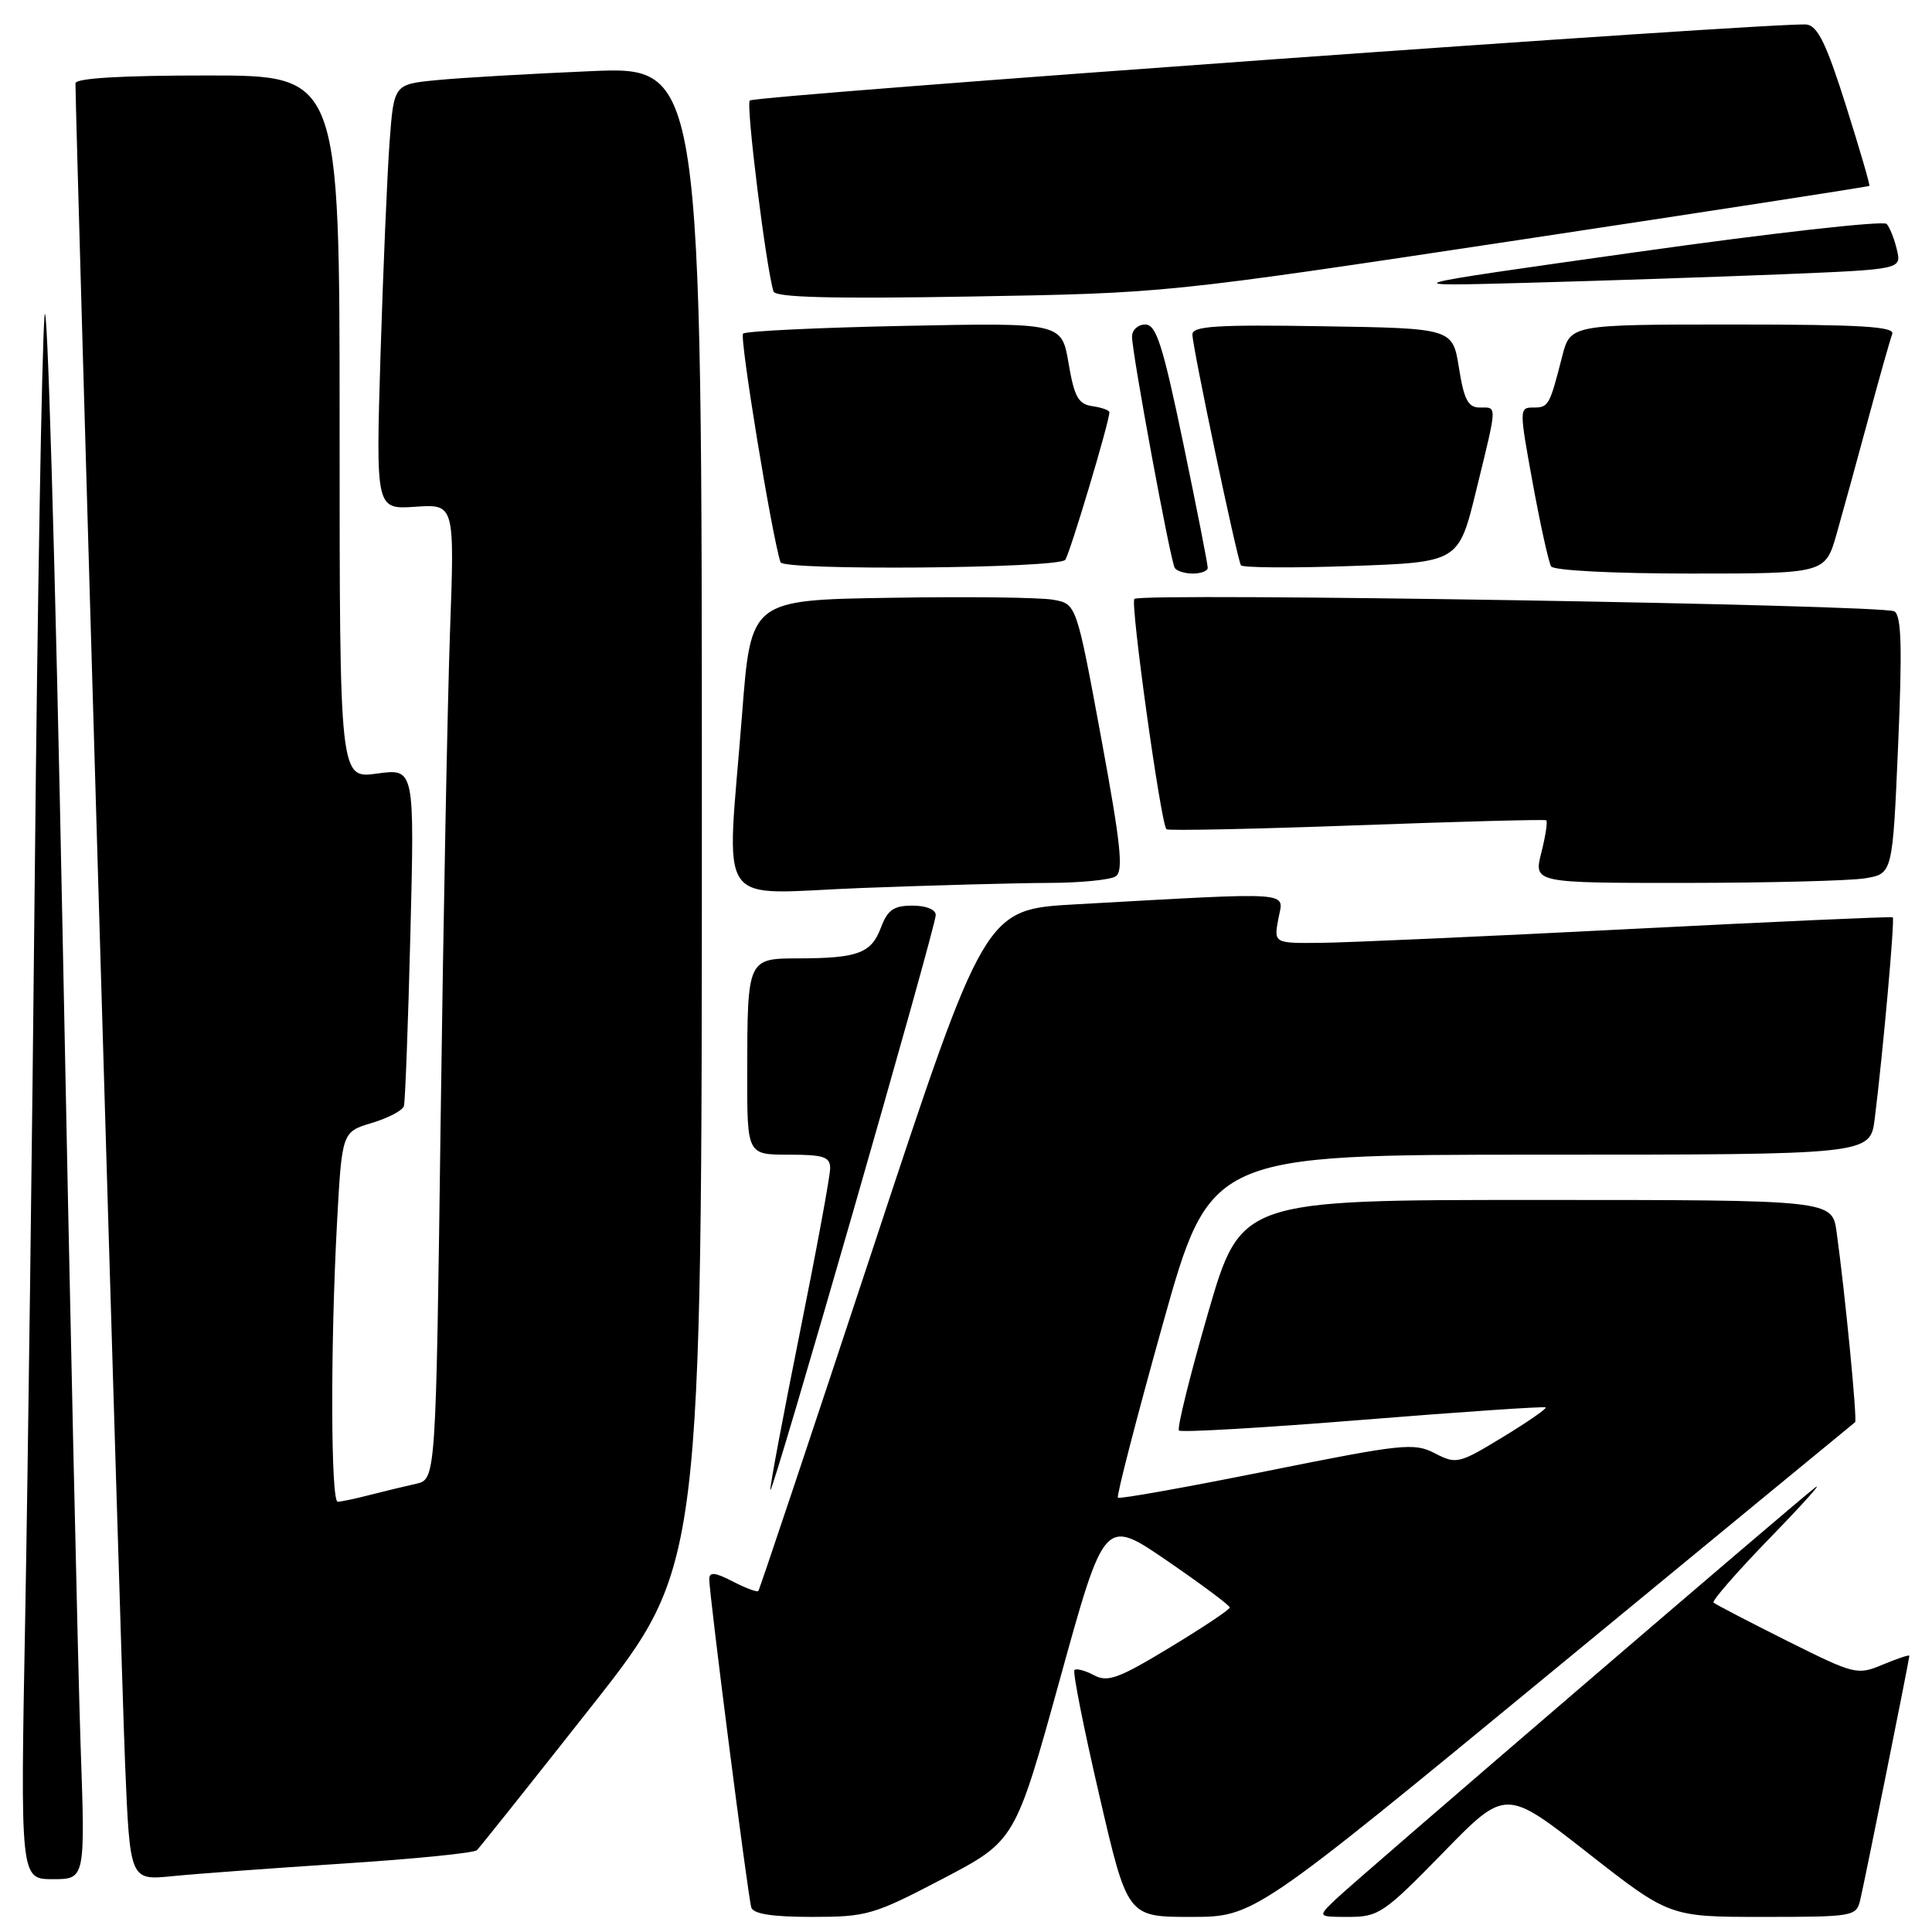 <?xml version="1.0" encoding="UTF-8" standalone="no"?>
<!DOCTYPE svg PUBLIC "-//W3C//DTD SVG 1.1//EN" "http://www.w3.org/Graphics/SVG/1.1/DTD/svg11.dtd" >
<svg xmlns="http://www.w3.org/2000/svg" xmlns:xlink="http://www.w3.org/1999/xlink" version="1.1" viewBox="0 0 256 256">
 <g >
 <path fill="currentColor"
d=" M 124.89 248.96 C 134.52 243.92 134.52 243.92 140.44 222.52 C 146.35 201.12 146.35 201.12 154.65 206.81 C 159.21 209.94 162.95 212.72 162.95 213.00 C 162.95 213.28 159.38 215.66 155.01 218.30 C 148.21 222.42 146.77 222.95 144.95 221.97 C 143.78 221.35 142.62 221.04 142.37 221.29 C 142.12 221.54 143.60 229.01 145.66 237.87 C 149.39 254.00 149.39 254.00 157.78 254.00 C 166.17 254.00 166.17 254.00 205.84 221.34 C 227.65 203.38 245.64 188.58 245.81 188.45 C 246.12 188.21 244.49 171.42 243.36 163.25 C 242.77 159.00 242.77 159.00 203.59 159.00 C 164.42 159.00 164.42 159.00 160.06 174.02 C 157.67 182.28 155.94 189.27 156.22 189.55 C 156.50 189.83 167.47 189.19 180.61 188.13 C 193.75 187.07 204.64 186.33 204.81 186.49 C 204.98 186.65 202.41 188.43 199.10 190.44 C 193.31 193.96 192.97 194.04 190.13 192.57 C 187.38 191.14 185.88 191.30 167.84 194.93 C 157.20 197.07 148.33 198.66 148.13 198.45 C 147.92 198.25 150.59 187.94 154.05 175.54 C 160.36 153.00 160.36 153.00 204.09 153.00 C 247.81 153.00 247.81 153.00 248.41 148.25 C 249.52 139.34 251.09 121.76 250.80 121.55 C 250.63 121.43 234.97 122.13 216.00 123.10 C 197.03 124.07 178.64 124.89 175.14 124.93 C 168.78 125.00 168.78 125.00 169.39 121.73 C 170.08 118.05 172.04 118.19 142.50 119.83 C 130.50 120.50 130.50 120.50 115.64 165.50 C 107.46 190.25 100.64 210.65 100.48 210.82 C 100.32 211.00 98.79 210.43 97.09 209.55 C 94.75 208.34 94.00 208.26 93.98 209.22 C 93.95 211.10 99.10 251.28 99.55 252.75 C 99.82 253.61 102.34 254.00 107.59 254.00 C 114.85 254.00 115.76 253.74 124.89 248.96 Z  M 191.21 245.50 C 199.50 236.99 199.50 236.99 210.36 245.50 C 221.22 254.00 221.22 254.00 233.59 254.00 C 245.60 254.00 245.98 253.93 246.49 251.75 C 247.10 249.20 253.00 219.84 253.00 219.40 C 253.00 219.23 251.43 219.76 249.50 220.56 C 246.09 221.99 245.79 221.91 236.75 217.40 C 231.66 214.85 227.30 212.58 227.05 212.35 C 226.81 212.13 230.18 208.26 234.55 203.76 C 238.92 199.26 241.60 196.27 240.50 197.12 C 237.44 199.48 179.84 248.95 177.02 251.64 C 174.55 254.00 174.55 254.00 178.73 254.00 C 182.67 254.00 183.41 253.49 191.21 245.50 Z  M 10.68 231.25 C 10.34 221.49 9.26 173.00 8.29 123.50 C 7.31 73.97 6.23 37.32 5.89 42.00 C 5.54 46.67 4.97 79.52 4.62 115.00 C 4.27 150.48 3.69 195.14 3.34 214.25 C 2.69 249.00 2.69 249.00 7.00 249.00 C 11.30 249.00 11.30 249.00 10.68 231.25 Z  M 45.50 246.93 C 54.85 246.33 62.81 245.53 63.19 245.16 C 63.57 244.80 70.43 236.18 78.44 226.02 C 93.00 207.54 93.00 207.54 93.00 108.17 C 93.00 8.79 93.00 8.79 78.25 9.43 C 70.14 9.78 60.96 10.31 57.85 10.62 C 52.19 11.17 52.19 11.17 51.62 18.84 C 51.31 23.05 50.77 35.72 50.42 47.00 C 49.80 67.50 49.80 67.50 55.02 67.15 C 60.24 66.79 60.24 66.79 59.63 83.65 C 59.30 92.92 58.74 121.99 58.39 148.26 C 57.76 196.02 57.76 196.02 55.13 196.61 C 53.68 196.93 50.92 197.60 49.00 198.09 C 47.08 198.59 45.16 198.99 44.75 198.99 C 43.83 199.00 43.77 178.54 44.65 162.15 C 45.31 149.99 45.31 149.99 49.26 148.80 C 51.43 148.15 53.35 147.14 53.52 146.56 C 53.69 145.98 54.08 135.67 54.38 123.66 C 54.93 101.82 54.93 101.82 49.97 102.50 C 45.00 103.19 45.00 103.19 45.00 56.59 C 45.00 10.00 45.00 10.00 27.50 10.00 C 16.07 10.00 10.00 10.36 10.00 11.04 C 10.00 15.97 16.08 222.09 16.58 233.84 C 17.22 249.17 17.22 249.17 22.86 248.60 C 25.96 248.29 36.15 247.54 45.50 246.93 Z  M 123.99 121.25 C 124.00 120.52 122.72 120.00 120.91 120.00 C 118.42 120.00 117.61 120.56 116.72 122.93 C 115.44 126.31 113.68 126.97 105.87 126.99 C 99.03 127.00 99.03 126.99 99.01 142.25 C 99.00 153.00 99.00 153.00 104.50 153.00 C 109.15 153.00 110.00 153.28 110.00 154.82 C 110.00 155.82 108.20 165.58 106.00 176.50 C 103.80 187.42 102.03 196.84 102.07 197.43 C 102.17 198.76 123.97 122.97 123.99 121.25 Z  M 139.00 116.99 C 143.12 116.98 147.10 116.59 147.82 116.13 C 148.90 115.45 148.53 111.97 145.89 97.66 C 142.63 80.02 142.63 80.02 139.56 79.47 C 137.88 79.16 128.18 79.04 118.00 79.21 C 99.50 79.50 99.50 79.50 98.34 94.50 C 96.27 121.19 94.37 118.41 114.25 117.66 C 123.74 117.30 134.88 117.00 139.00 116.99 Z  M 247.14 116.38 C 250.78 115.77 250.78 115.77 251.51 98.77 C 252.07 85.79 251.95 81.59 251.02 81.01 C 249.57 80.12 151.17 78.50 150.31 79.36 C 149.75 79.92 153.81 109.11 154.56 109.88 C 154.77 110.09 166.09 109.86 179.72 109.36 C 193.35 108.86 204.67 108.56 204.88 108.69 C 205.09 108.82 204.80 110.74 204.24 112.96 C 203.21 117.00 203.21 117.00 223.36 116.99 C 234.44 116.98 245.14 116.71 247.14 116.38 Z  M 141.14 74.19 C 141.70 73.58 147.00 55.90 147.00 54.63 C 147.00 54.36 145.99 54.00 144.75 53.82 C 142.88 53.55 142.35 52.60 141.59 48.13 C 140.68 42.76 140.68 42.76 119.87 43.18 C 108.43 43.41 98.79 43.87 98.46 44.21 C 97.97 44.70 102.25 70.87 103.42 74.50 C 103.78 75.63 140.08 75.33 141.14 74.19 Z  M 160.03 75.25 C 160.05 74.84 158.59 67.41 156.79 58.75 C 154.06 45.65 153.21 43.00 151.75 43.00 C 150.79 43.00 150.00 43.72 150.00 44.61 C 150.00 46.80 155.08 74.31 155.66 75.25 C 155.91 75.66 156.99 76.00 158.06 76.00 C 159.13 76.00 160.02 75.66 160.03 75.25 Z  M 195.60 65.00 C 198.44 53.38 198.41 54.00 196.08 54.00 C 194.53 54.00 193.99 52.97 193.32 48.75 C 192.48 43.50 192.48 43.50 175.24 43.23 C 161.20 43.00 158.00 43.21 158.00 44.32 C 158.00 45.96 163.91 74.04 164.43 74.90 C 164.64 75.23 171.21 75.28 179.04 75.00 C 193.28 74.50 193.28 74.50 195.60 65.00 Z  M 243.36 70.75 C 244.18 67.86 246.07 61.01 247.55 55.52 C 249.03 50.03 250.46 44.97 250.73 44.27 C 251.11 43.27 246.69 43.00 229.65 43.00 C 208.08 43.00 208.08 43.00 206.99 47.25 C 205.32 53.78 205.19 54.00 203.16 54.00 C 201.30 54.00 201.30 54.20 203.10 64.05 C 204.11 69.57 205.21 74.52 205.53 75.05 C 205.87 75.59 213.75 76.00 223.99 76.00 C 241.86 76.00 241.86 76.00 243.36 70.75 Z  M 201.00 31.84 C 226.57 27.98 247.59 24.74 247.70 24.63 C 247.81 24.53 246.41 19.73 244.59 13.97 C 242.03 5.86 240.86 3.44 239.39 3.25 C 236.32 2.85 100.02 12.64 99.35 13.32 C 98.82 13.85 101.50 35.41 102.49 38.62 C 102.74 39.41 110.19 39.61 128.67 39.29 C 154.50 38.85 154.50 38.85 201.00 31.84 Z  M 236.23 36.34 C 251.96 35.69 251.96 35.69 251.35 33.10 C 251.02 31.67 250.40 30.12 249.99 29.67 C 249.57 29.21 234.67 30.89 216.87 33.40 C 184.50 37.96 184.50 37.96 202.50 37.47 C 212.40 37.20 227.58 36.69 236.23 36.34 Z "/>
</g>
</svg>